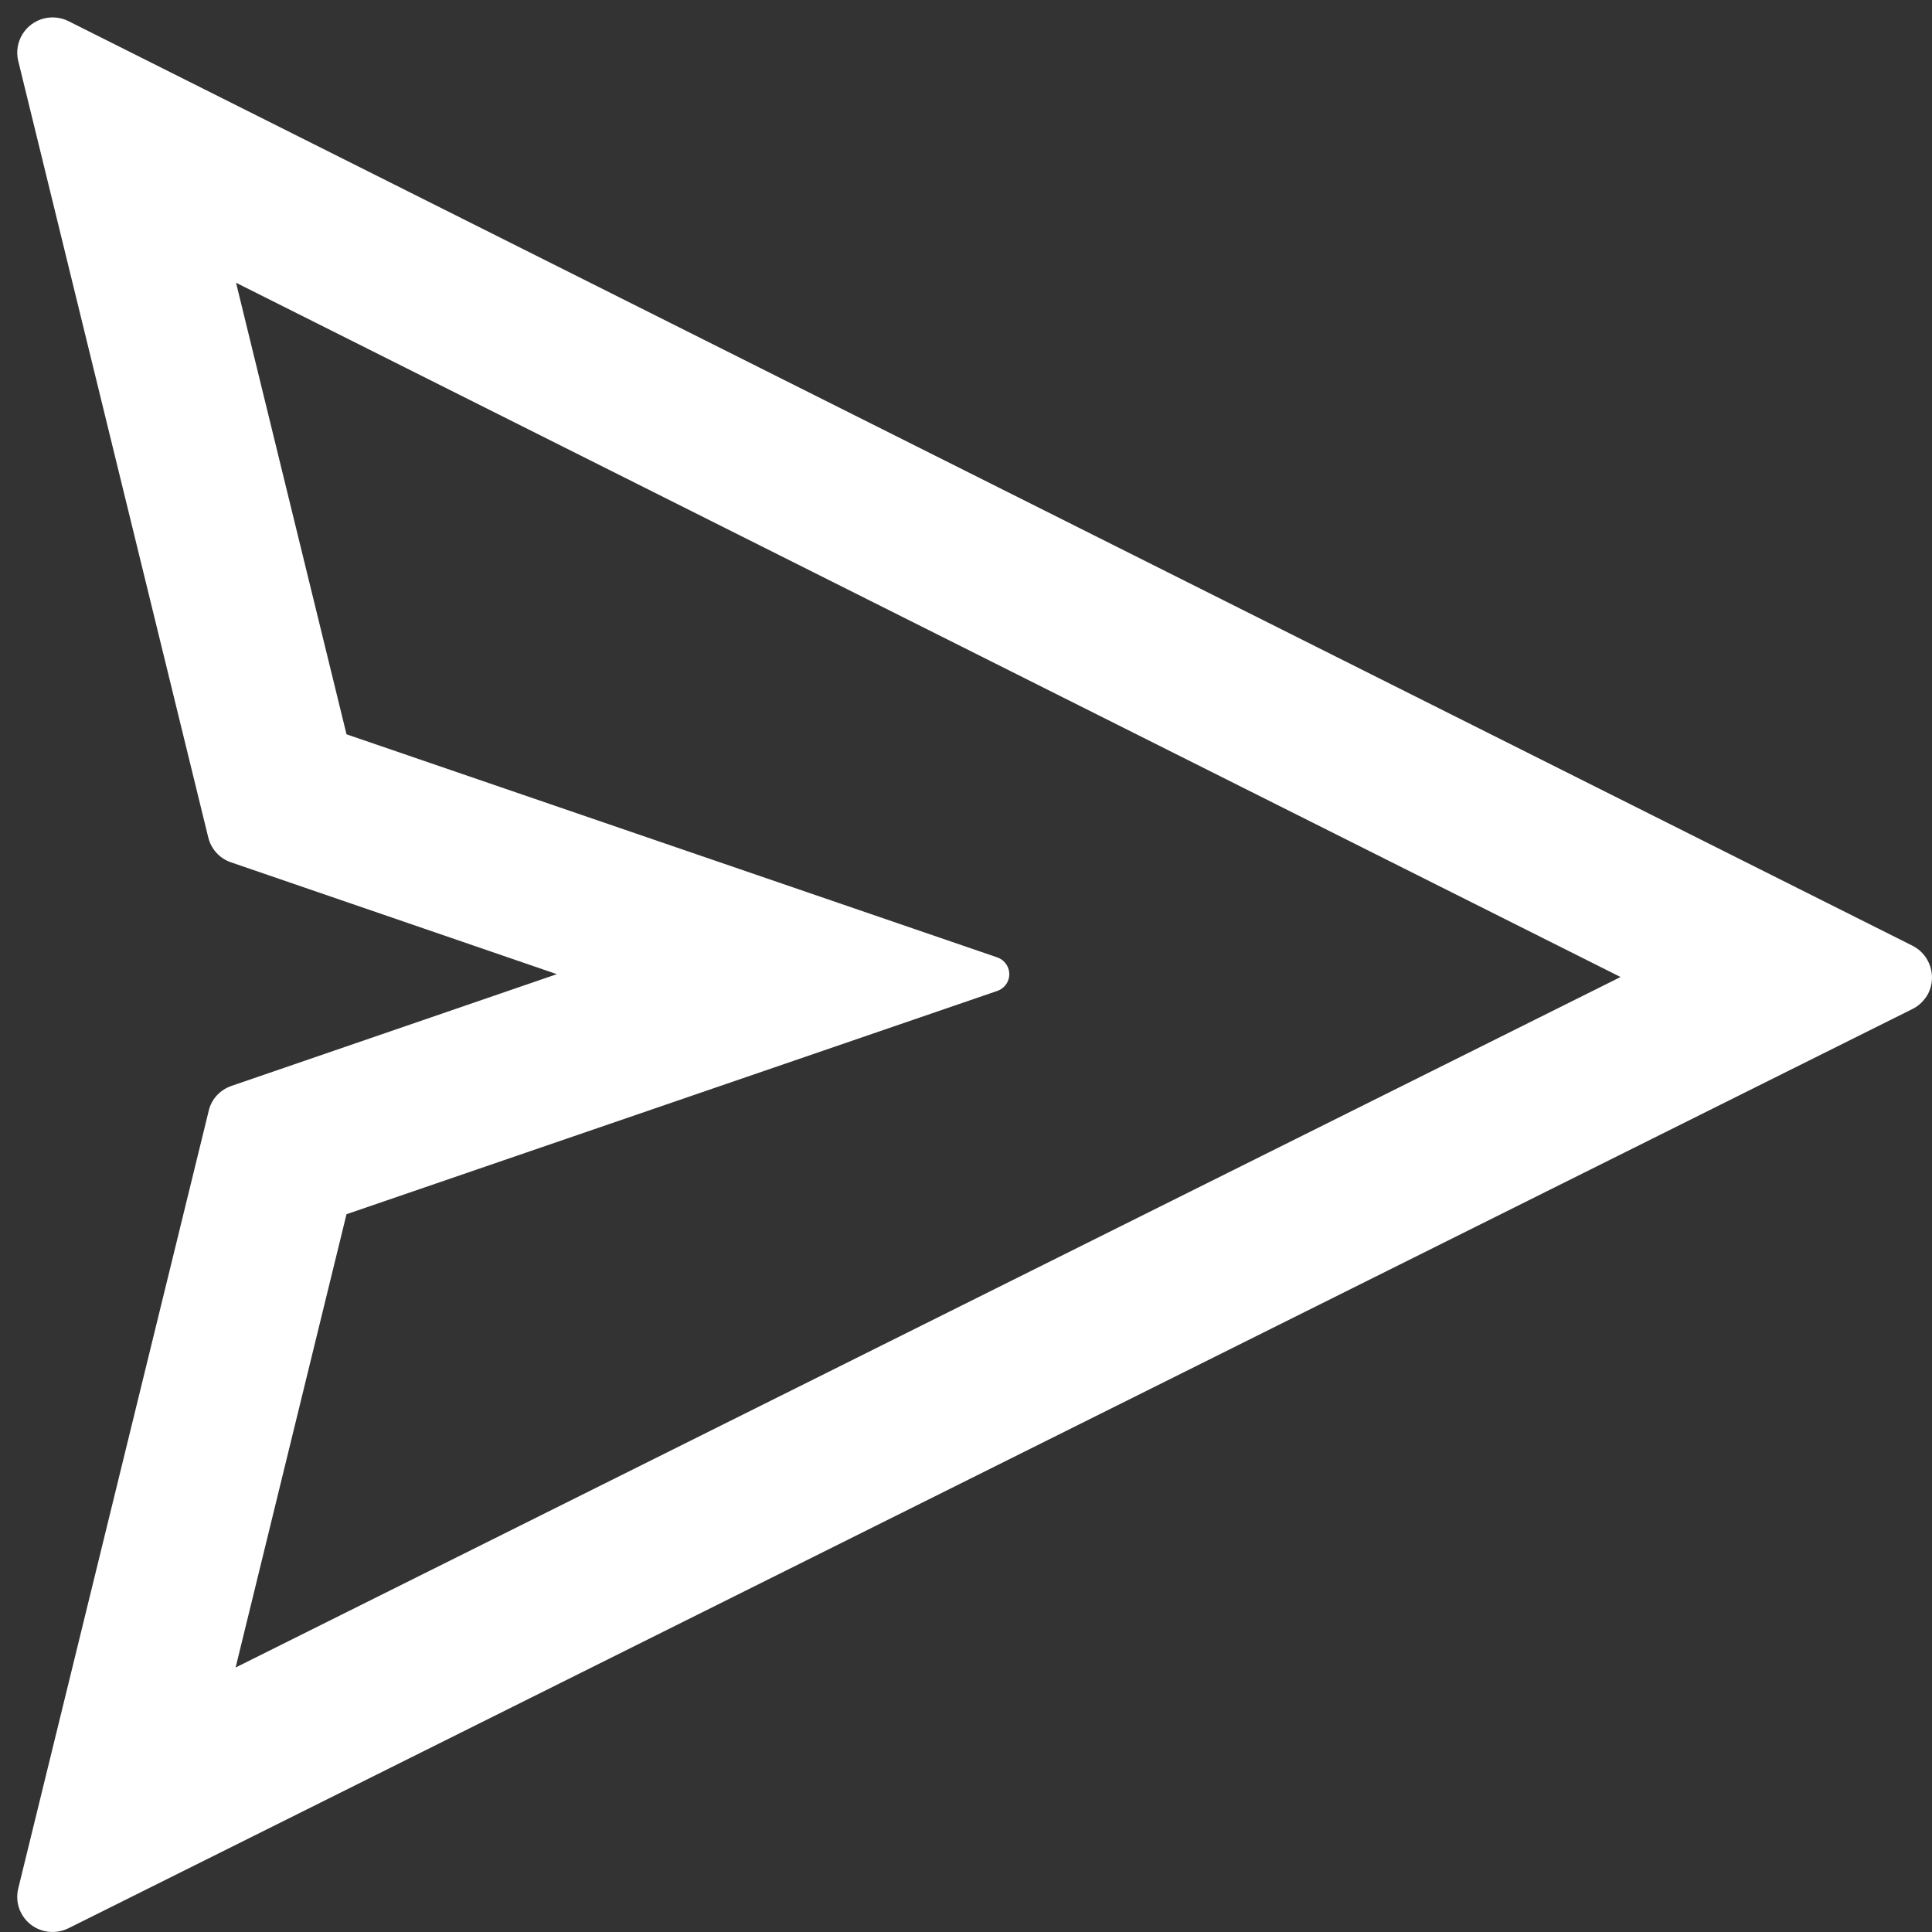 <svg width="40" height="40" viewBox="0 0 40 40" fill="none" xmlns="http://www.w3.org/2000/svg">
<rect x="0" y="0" width="40" height="40" fill="#333333" stroke="none"/>
<path d="M39.596 19.58L1.414 0.436C1.259 0.359 1.081 0.341 0.912 0.382C0.524 0.478 0.282 0.87 0.378 1.263L4.312 17.339C4.372 17.581 4.55 17.777 4.787 17.855L11.529 20.169L4.791 22.483C4.554 22.565 4.376 22.757 4.321 22.999L0.378 39.098C0.337 39.266 0.355 39.444 0.432 39.595C0.61 39.956 1.049 40.102 1.414 39.924L39.596 20.89C39.737 20.821 39.851 20.703 39.924 20.566C40.102 20.201 39.956 19.762 39.596 19.58ZM4.878 34.524L7.174 25.139L20.648 20.516C20.753 20.479 20.84 20.397 20.877 20.287C20.941 20.096 20.84 19.89 20.648 19.822L7.174 15.203L4.887 5.854L33.552 20.228L4.878 34.524Z" fill="white"/>
</svg>
